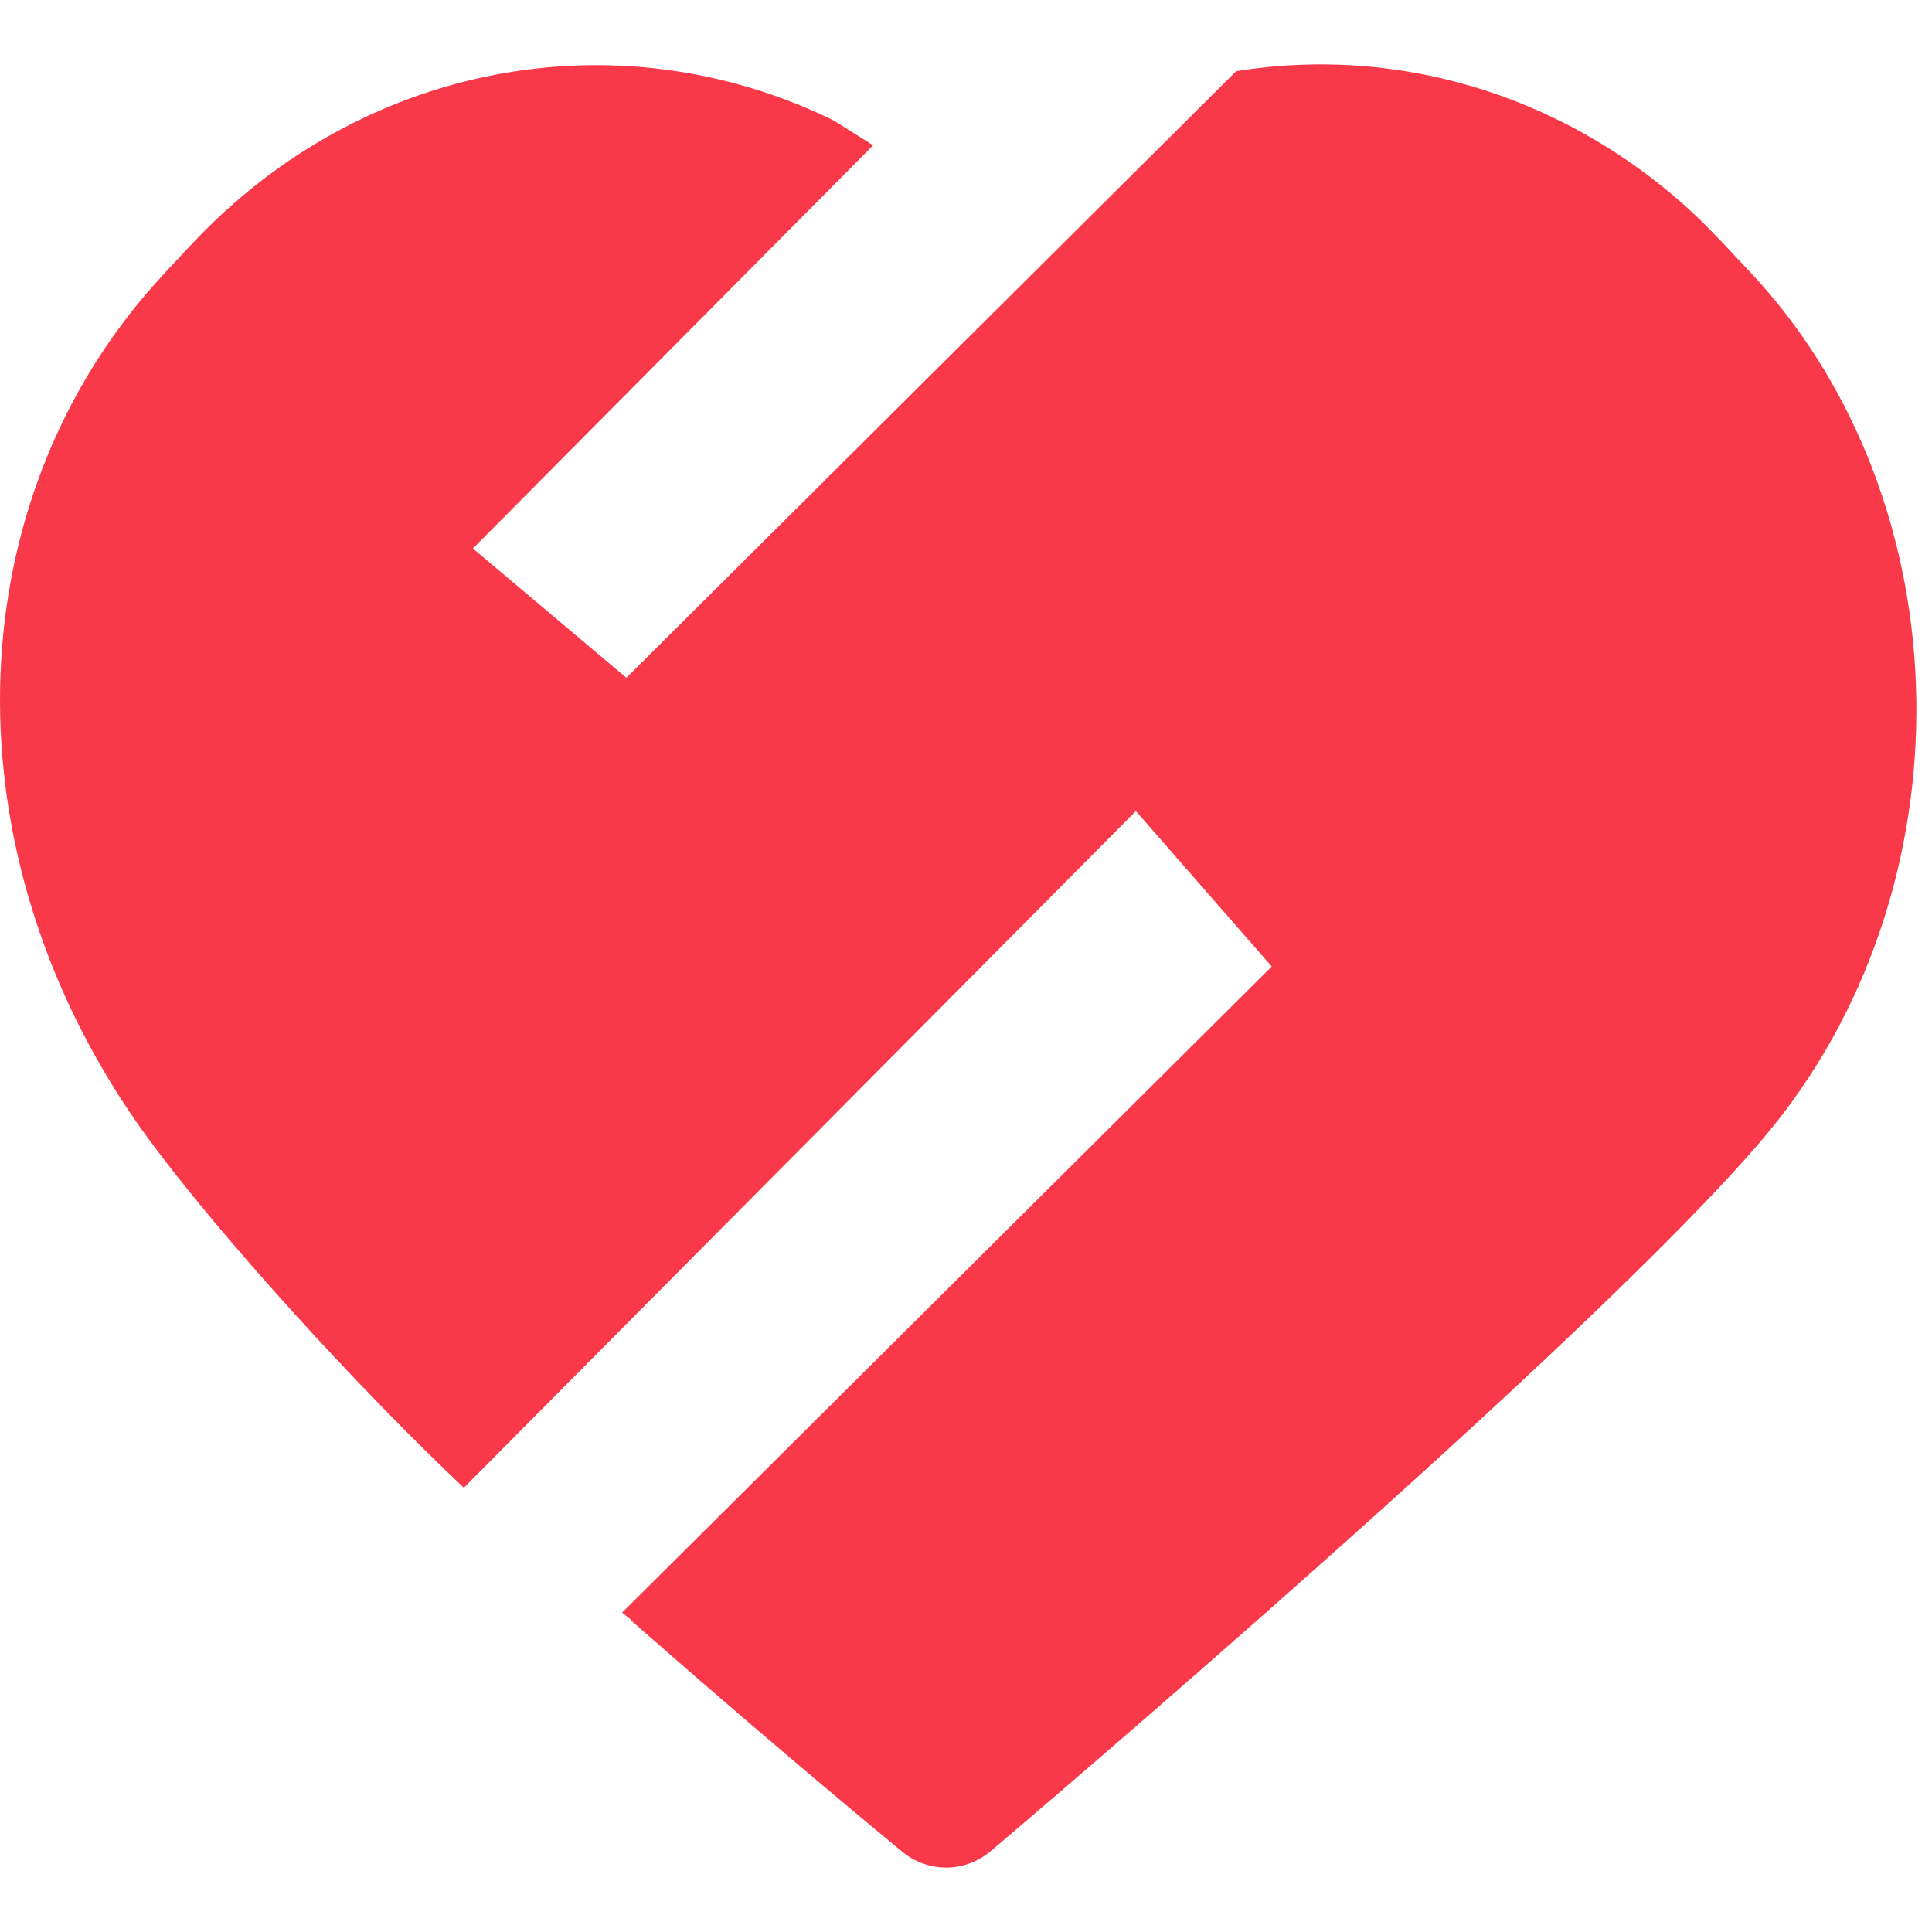 <?xml version="1.0" encoding="UTF-8"?>
<svg width="80px" height="80px" viewBox="0 0 80 80" version="1.1" xmlns="http://www.w3.org/2000/svg" xmlns:xlink="http://www.w3.org/1999/xlink">
    <!-- Generator: Sketch 58 (84663) - https://sketch.com -->
    <title>矩形</title>
    <desc>Created with Sketch.</desc>
    <g id="应用" stroke="none" stroke-width="1" fill="none" fill-rule="evenodd">
        <g id="3-应用-(Applications)" transform="translate(-638, -564)" fill="#F9394A" fill-rule="nonzero">
            <g id="最近使用-+-收藏蒙版" transform="translate(24, 444)">
                <g id="最近使用" transform="translate(30, 30)">
                    <g id="Hotspot" transform="translate(546, 70)">
                        <g id="公益">
                            <g id="编组">
                                <g id="公益" transform="translate(38, 20)">
                                    <g id="gongyi_xuanzhong" transform="translate(0, 2.667)">
                                        <path d="M70.512,6.544 L71.283,7.336 L72.467,8.594 C81.432,18.153 81.676,34.248 73.011,44.471 C65.852,52.921 42.041,73.121 41.03,73.979 C39.958,74.884 38.446,74.897 37.36,74.009 C37.31,73.965 32.609,70.112 26.836,65.049 L26.11,64.411 L26.118,64.393 L25.759,64.108 L52.66,37.354 L47.035,30.918 L19.206,58.939 L18.448,58.213 C13.693,53.625 8.13,47.361 5.635,43.772 C-2.085,32.634 -1.83,18.663 6.138,9.399 L6.859,8.594 L8.043,7.332 C14.993,-0.009 25.463,-2.029 34.382,2.251 L34.531,2.33 L34.671,2.414 L36.156,3.351 L19.582,20.044 L25.937,25.398 L51.187,0.28 C58.185,-0.846 65.285,1.456 70.512,6.544 Z" id="路径"></path>
                                    </g>
                                </g>
                            </g>
                        </g>
                    </g>
                </g>
            </g>
        </g>
    </g>
</svg>